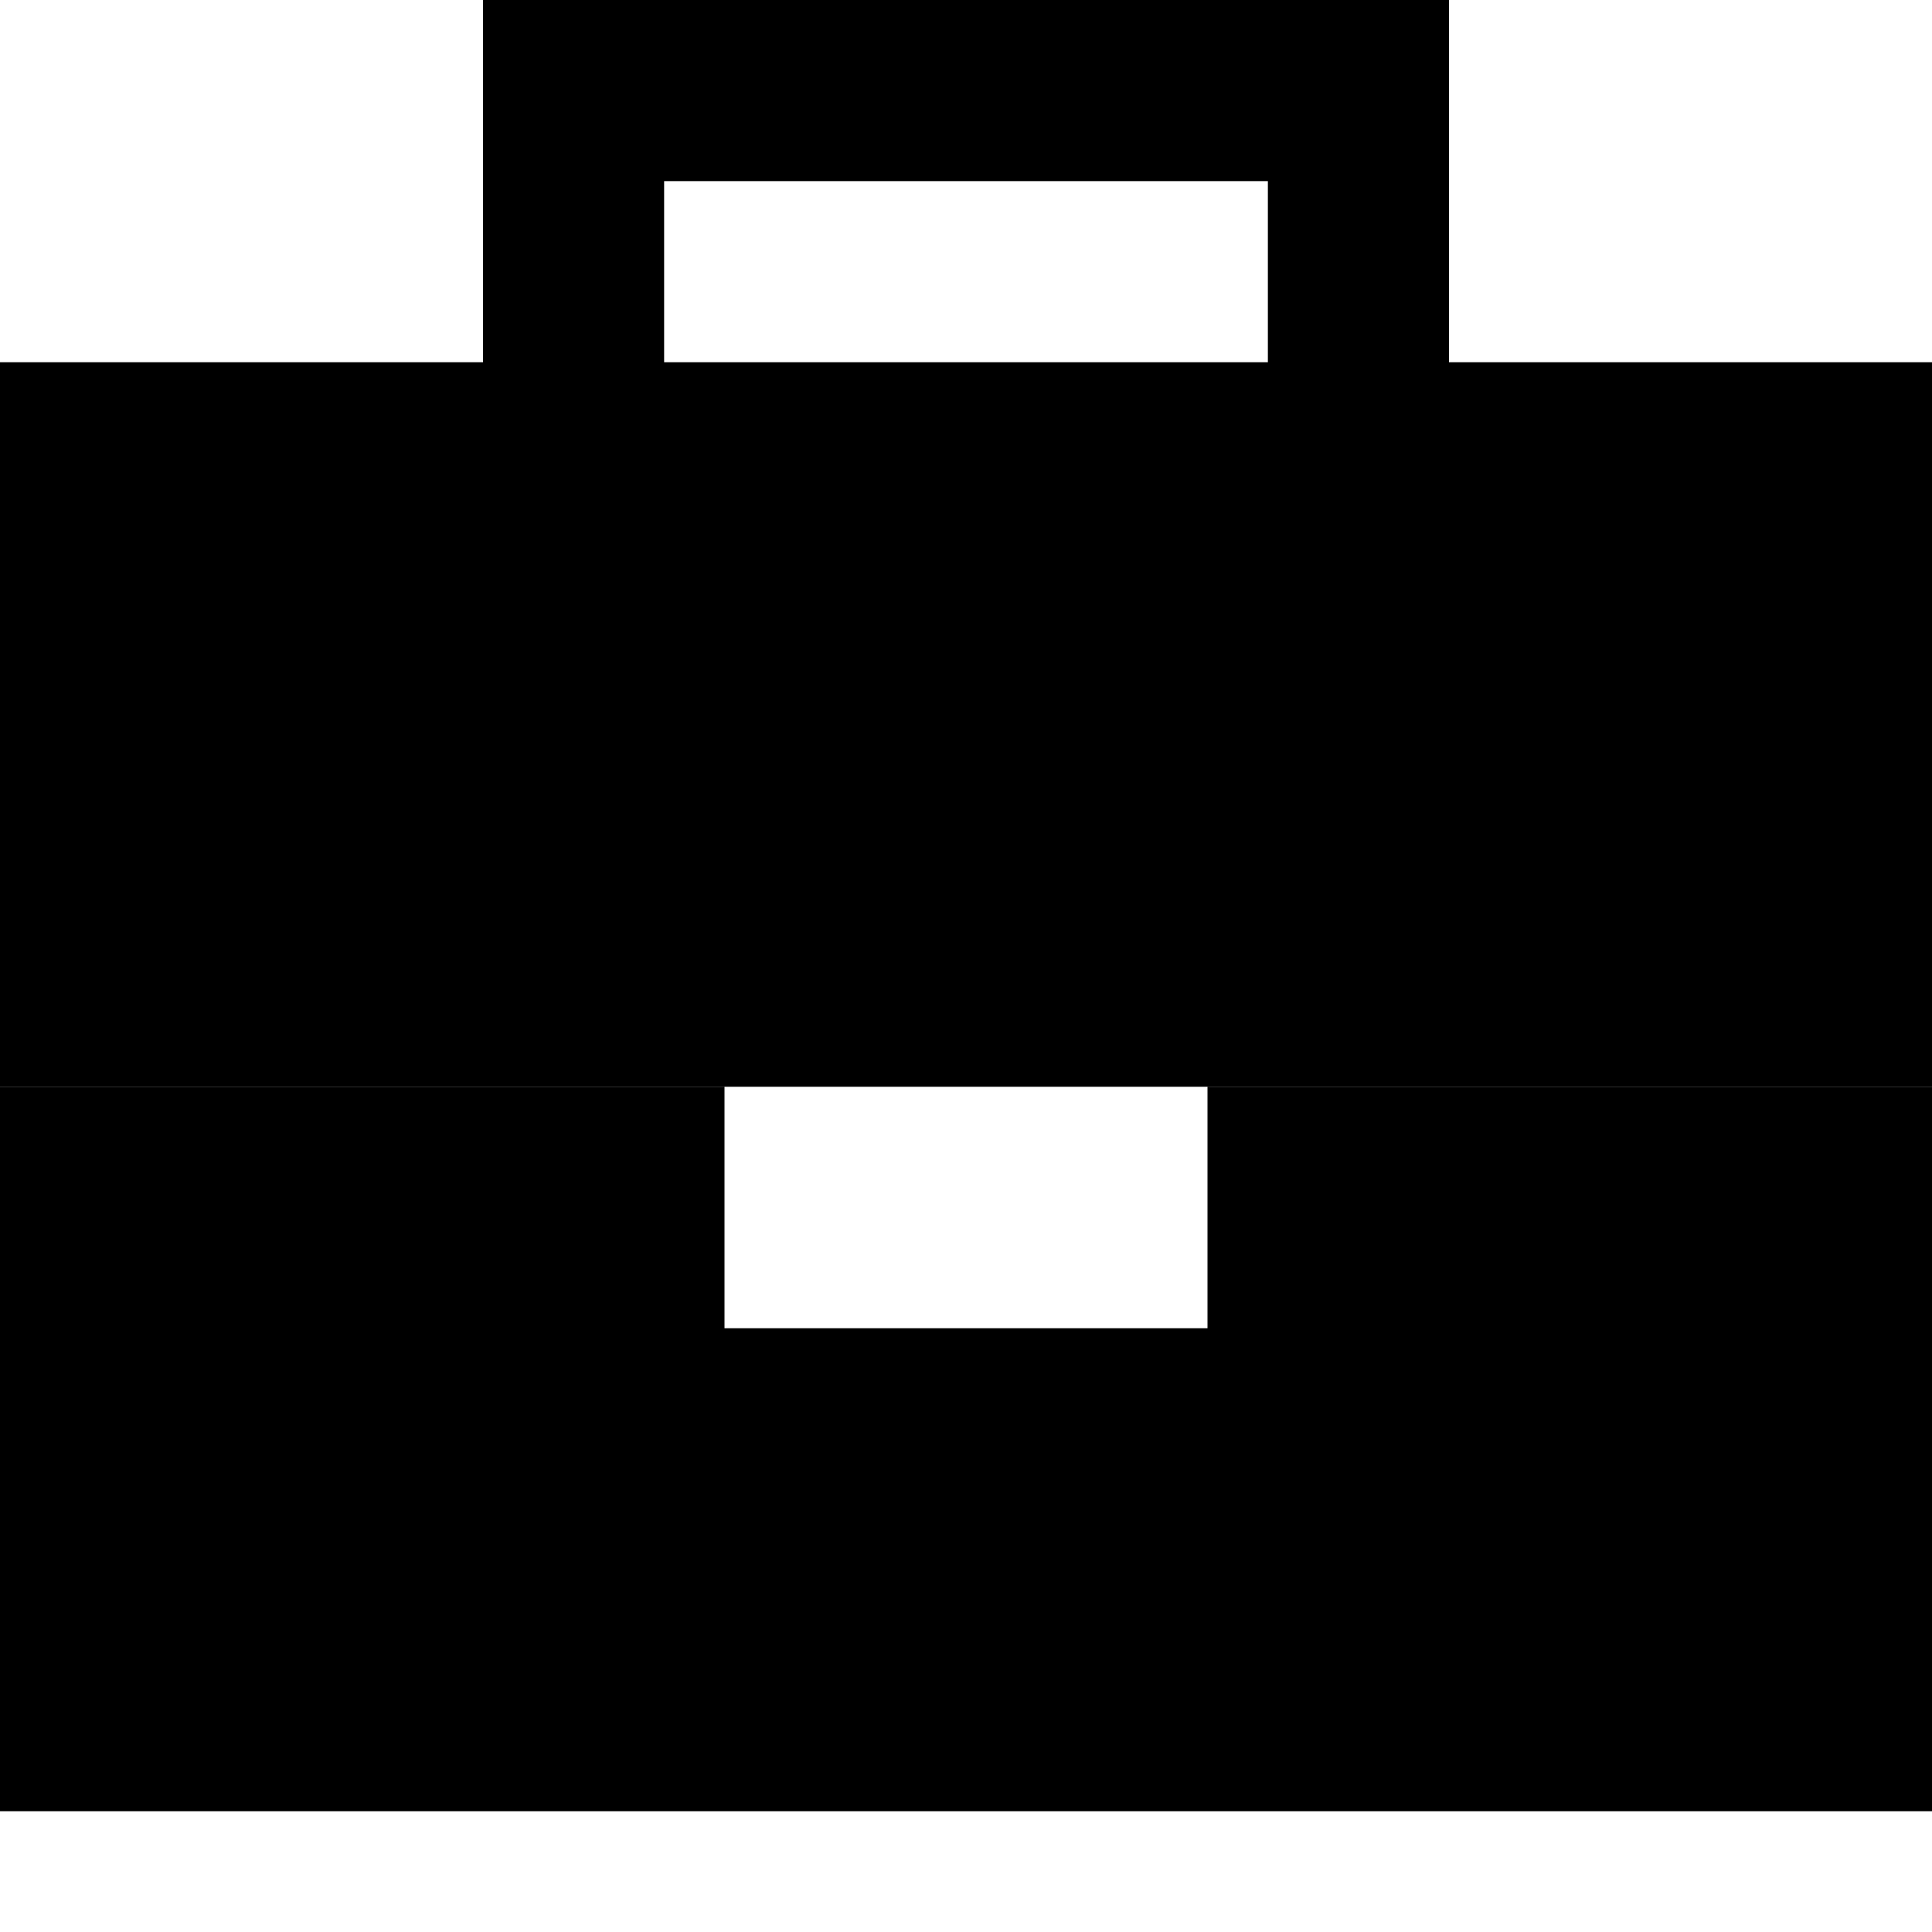 <svg xmlns="http://www.w3.org/2000/svg" viewBox="0 0 512 512"><path class="pr-icon-duotone-secondary" d="M0 288L0 480l512 0 0-192-192 0 0 64-128 0 0-64L0 288z"/><path class="pr-icon-duotone-primary" d="M152 0L128 0l0 24 0 72L0 96 0 288l512 0 0-192L384 96l0-72 0-24L360 0 152 0zM336 96L176 96l0-48 160 0 0 48z"/></svg>